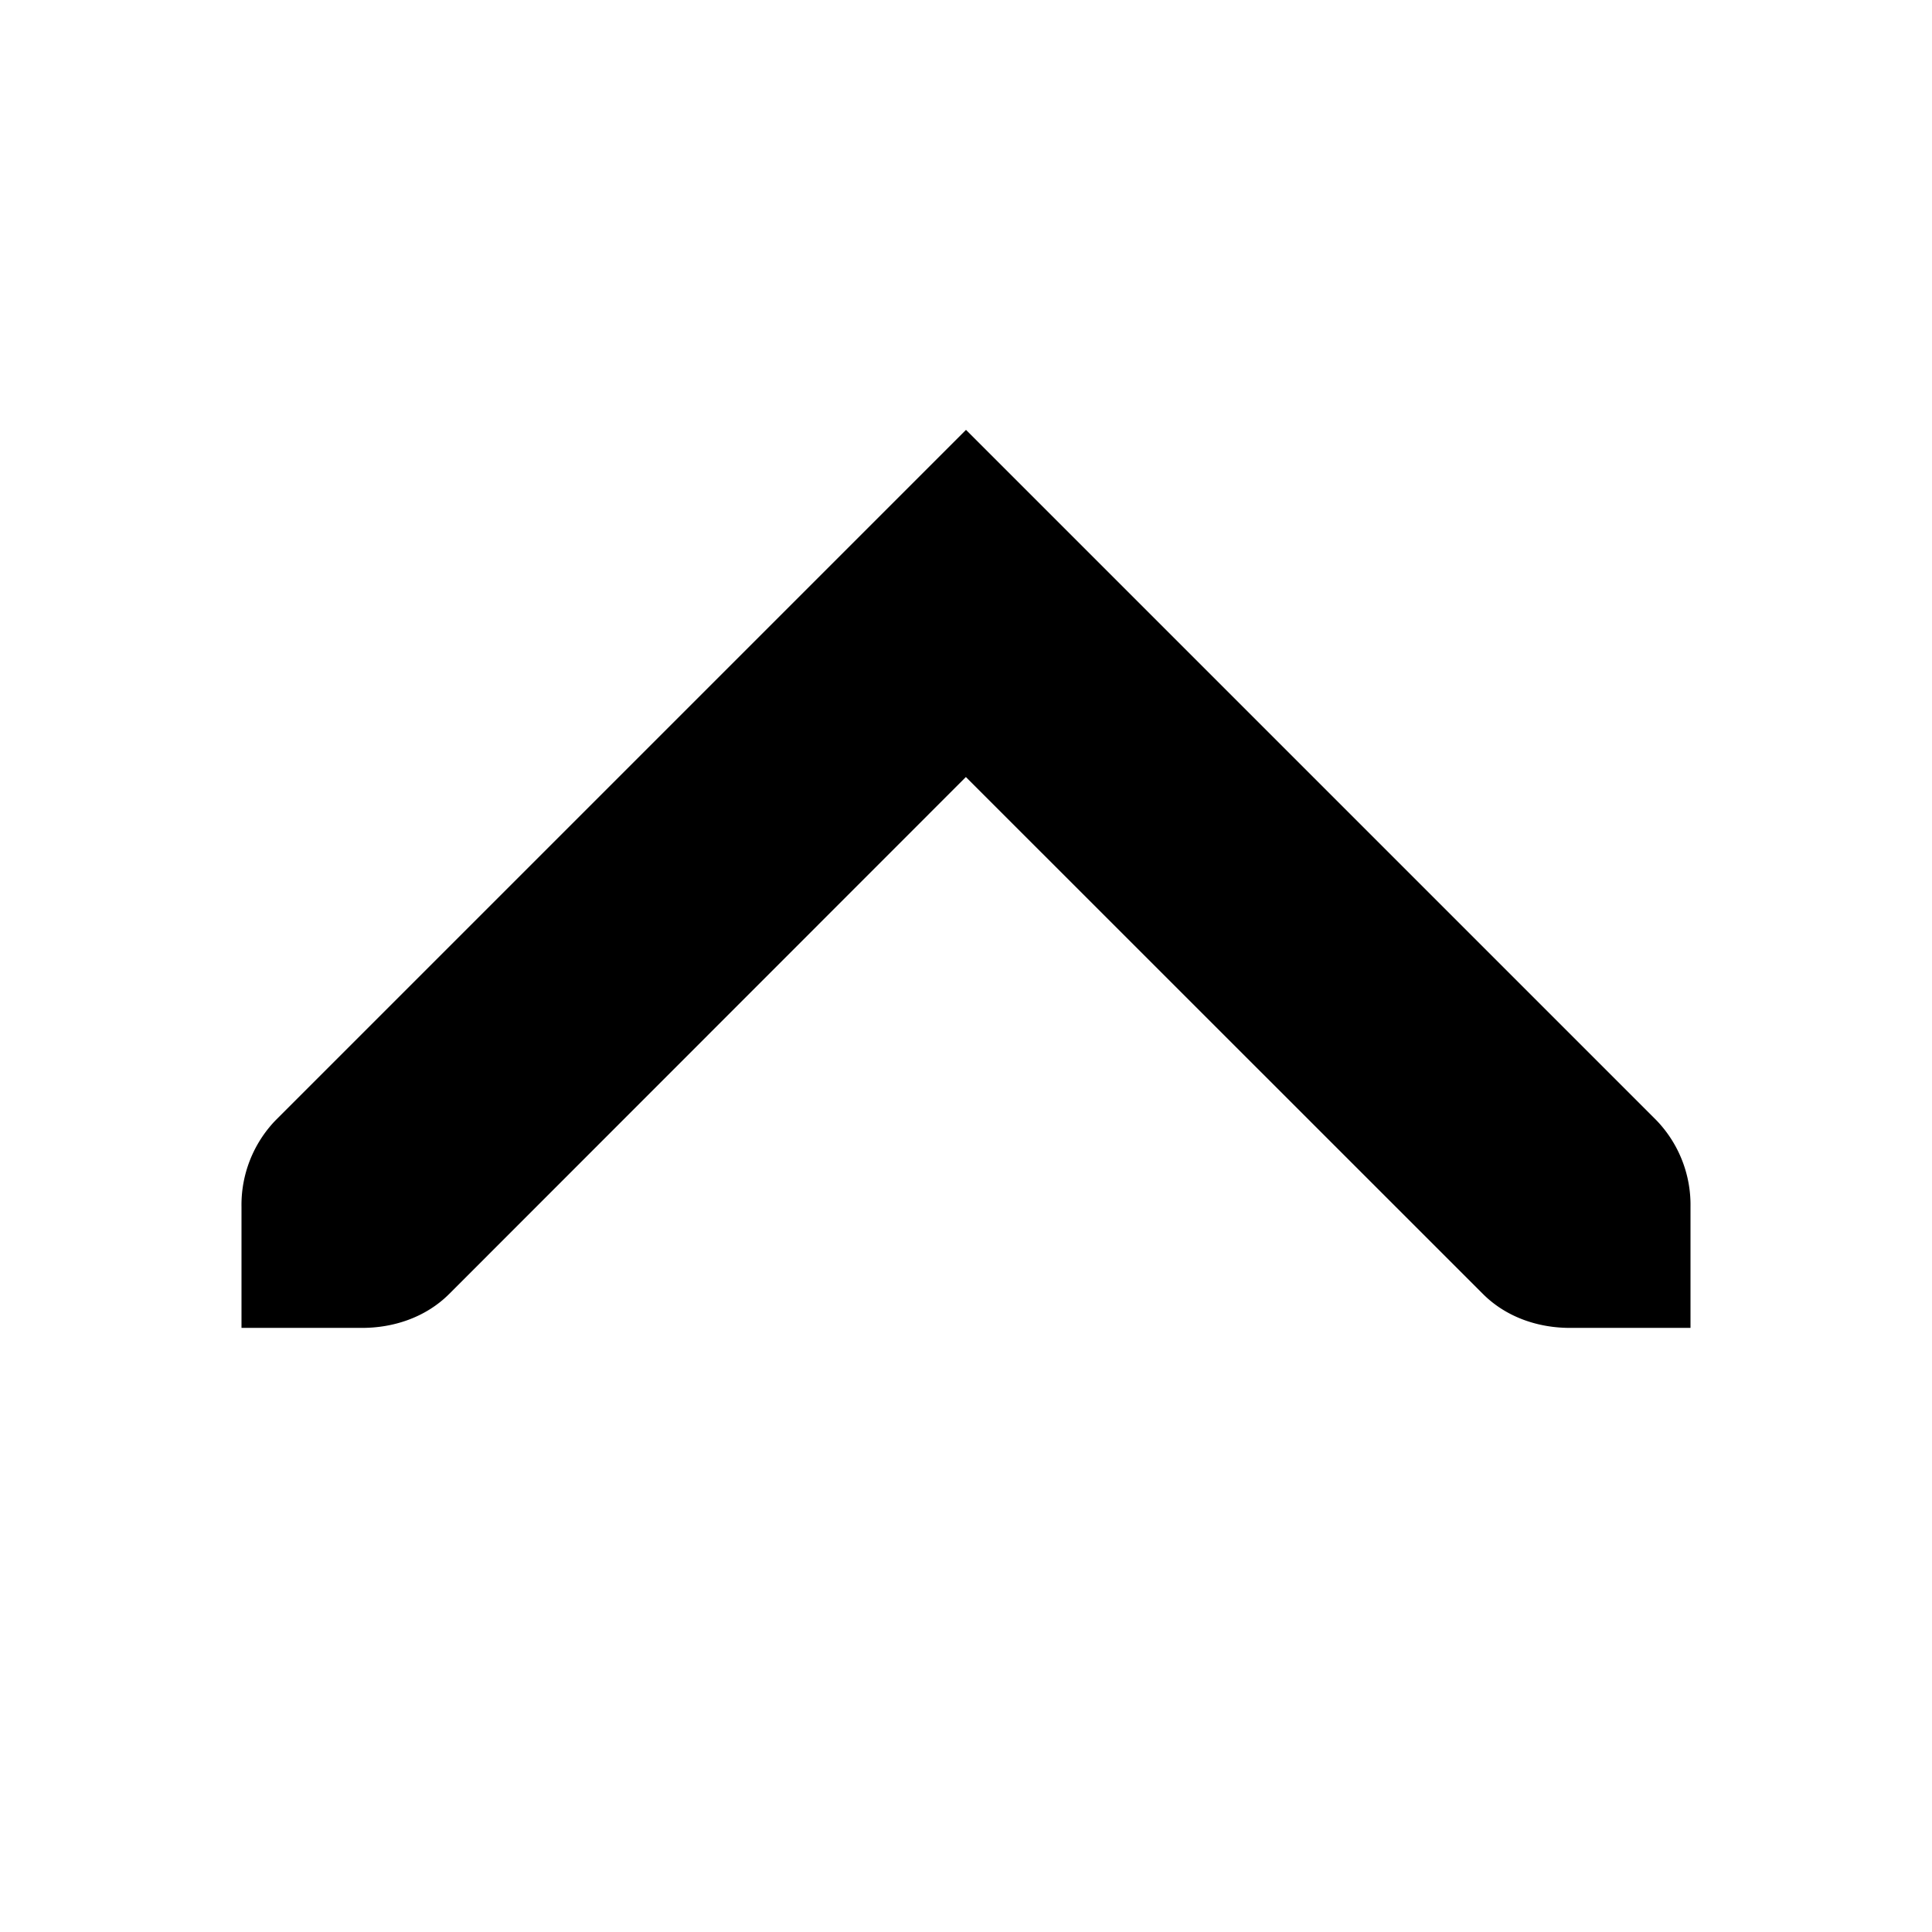 <svg xmlns="http://www.w3.org/2000/svg" width="17.067" height="17.067" viewBox="0 0 16 16">
    <title>
        Gnome Symbolic Icon Theme
    </title>
    <path d="M8 3.56L2.281 9.279A1.01 1.01 0 0 0 2 9.997v1h1c.256 0 .523-.085.719-.28l4.28-4.282 4.282 4.281c.196.196.463.281.719.281h1v-1a1.01 1.01 0 0 0-.281-.718z"/>
</svg>
